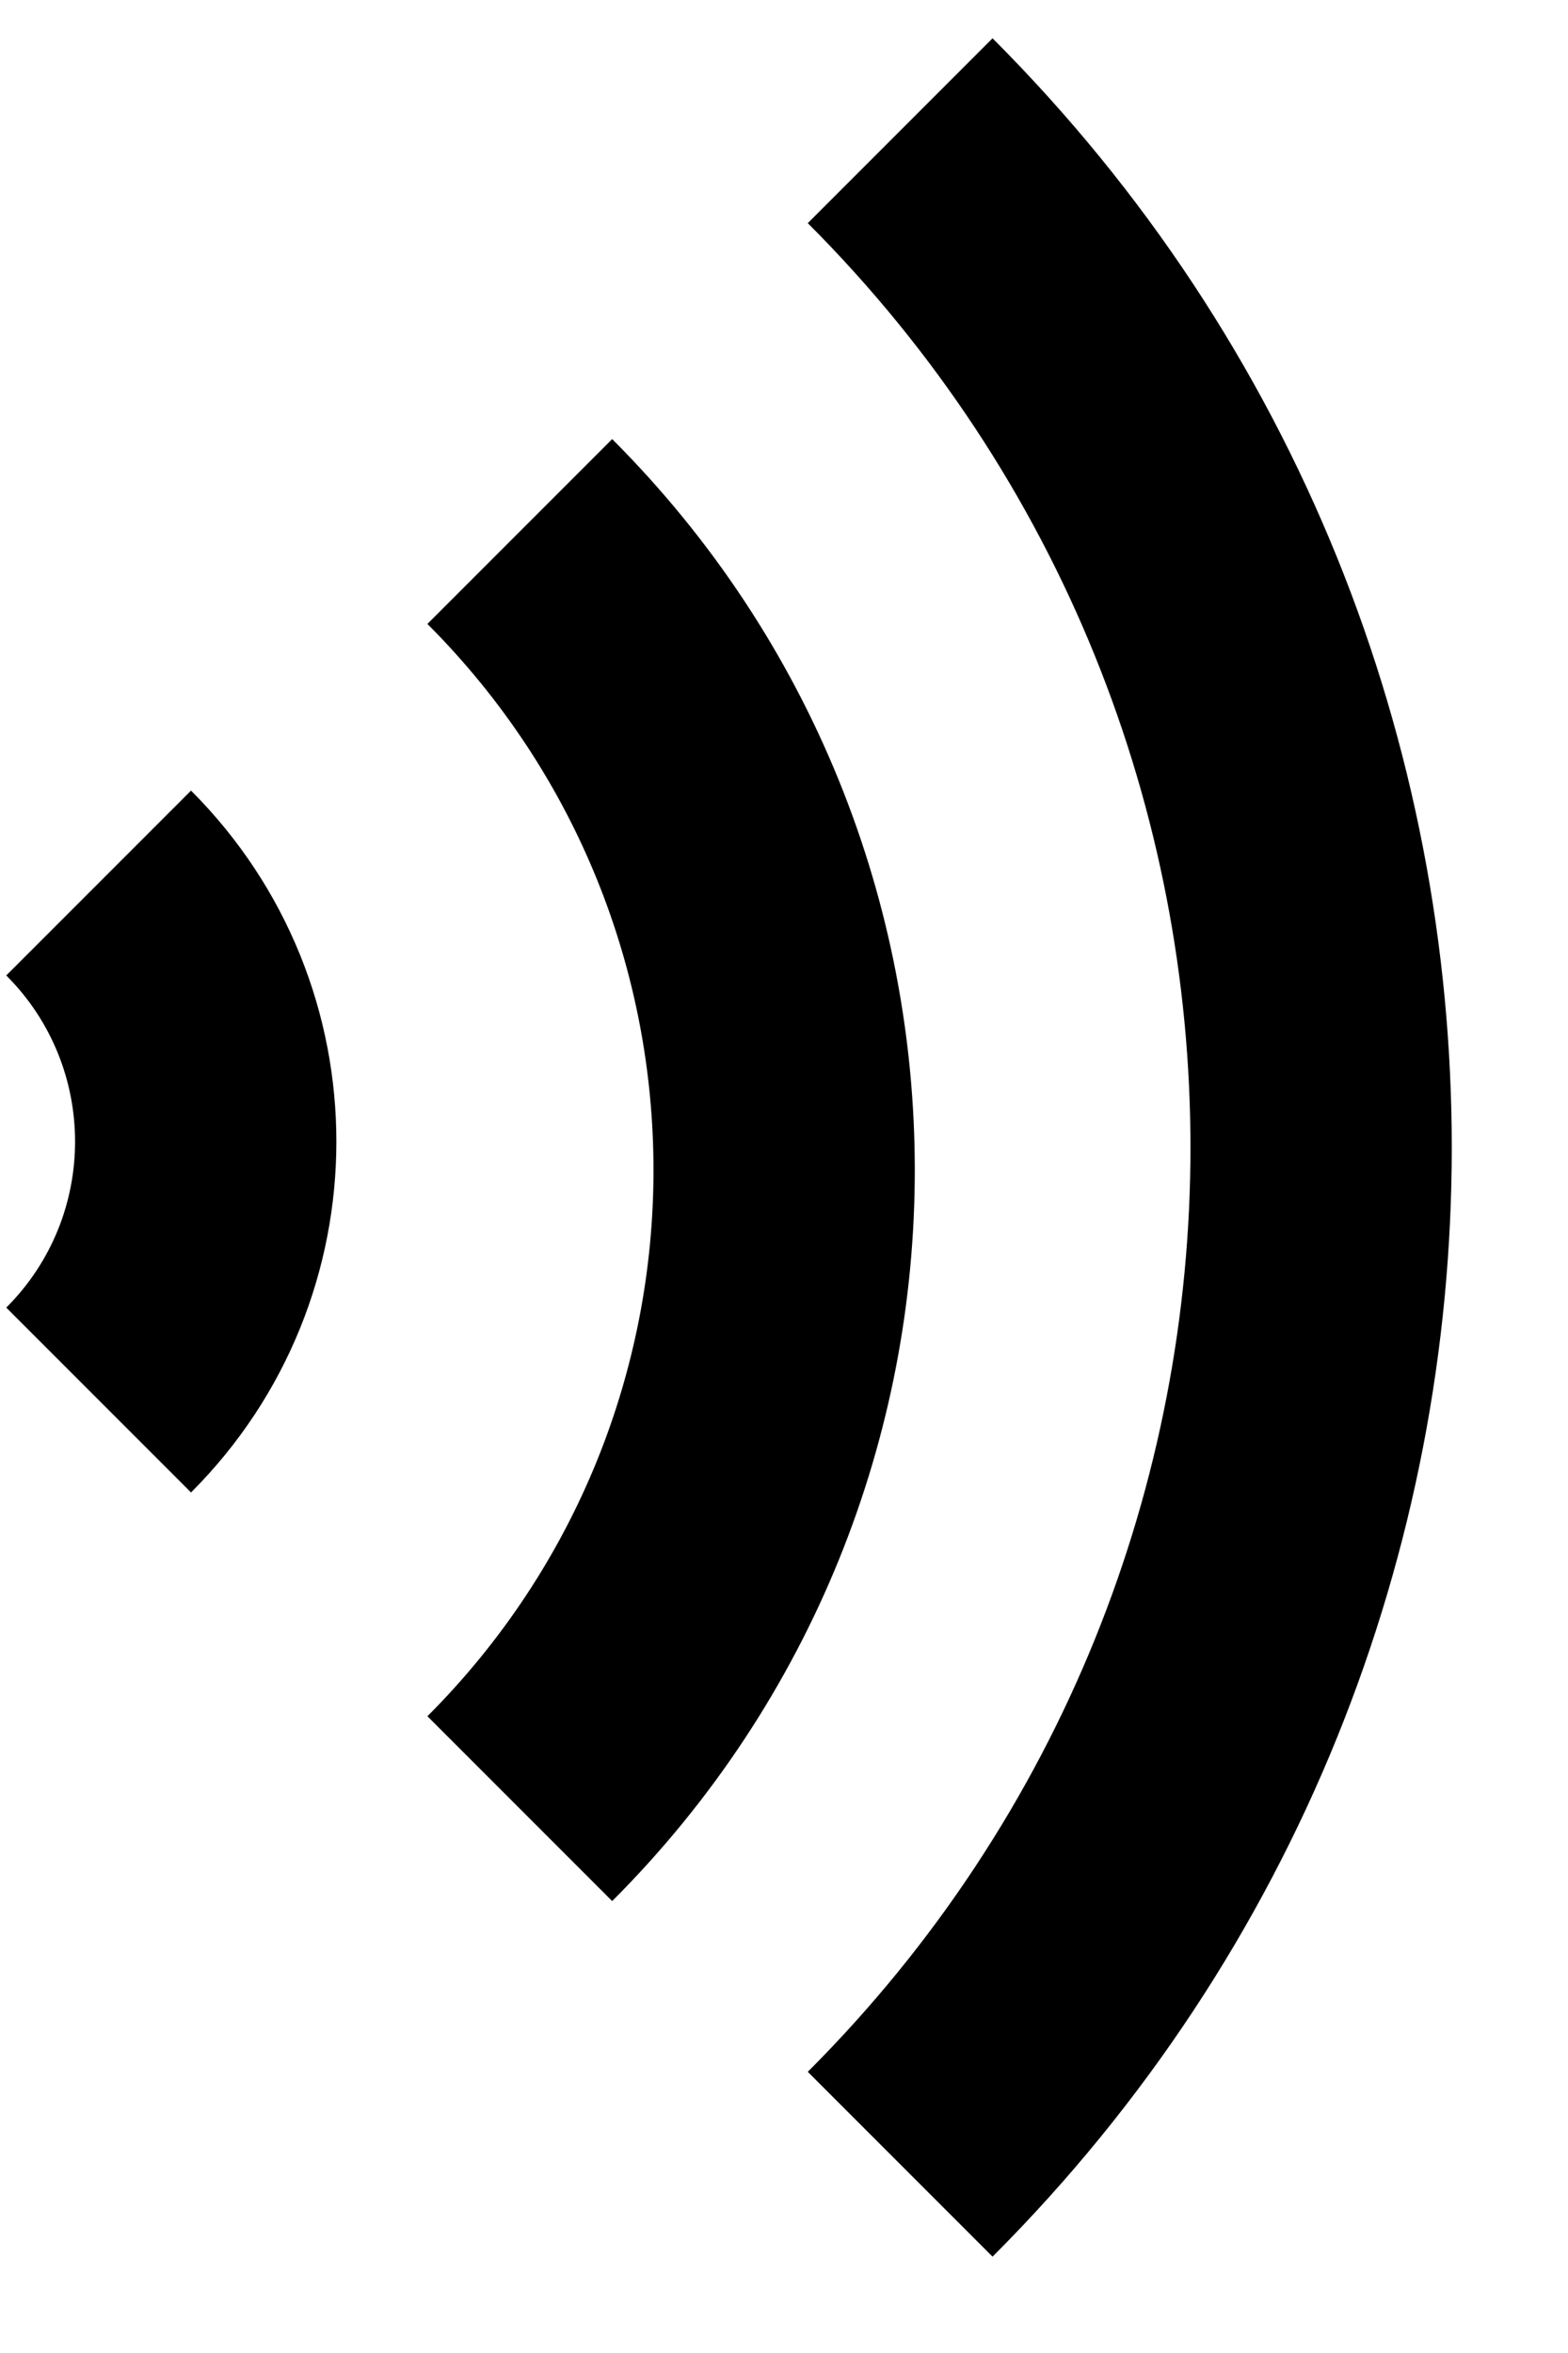 <?xml version="1.0" encoding="UTF-8" standalone="no"?>
<svg width="12px" height="18px" viewBox="0 0 12 18" version="1.1" xmlns="http://www.w3.org/2000/svg" xmlns:xlink="http://www.w3.org/1999/xlink">
    <!-- Generator: Sketch 39.1 (31720) - http://www.bohemiancoding.com/sketch -->
    <title>ic-recording-1</title>
    <desc>Created with Sketch.</desc>
    <defs></defs>
    <g id="过渡版本" stroke="none" stroke-width="1" fill="none" fill-rule="evenodd">
        <g id="Artboard-6" transform="translate(-903, -381)" fill="#000000">
            <path d="M910.596,381.293 L909.182,382.707 C913.087,386.612 913.087,392.944 909.182,396.849 L910.596,398.263 C915.282,393.577 915.282,385.979 910.596,381.293 Z M907.685,384.359 L906.271,385.773 C908.578,388.081 908.578,391.821 906.271,394.129 L907.685,395.543 C910.773,392.455 910.773,387.447 907.685,384.359 Z M904.462,387.048 L903.048,388.462 C903.75,389.164 903.75,390.302 903.048,391.003 L904.462,392.417 C905.945,390.935 905.945,388.531 904.462,387.048 Z" id="ic-recording-1"></path>
        </g>
    </g>
</svg>